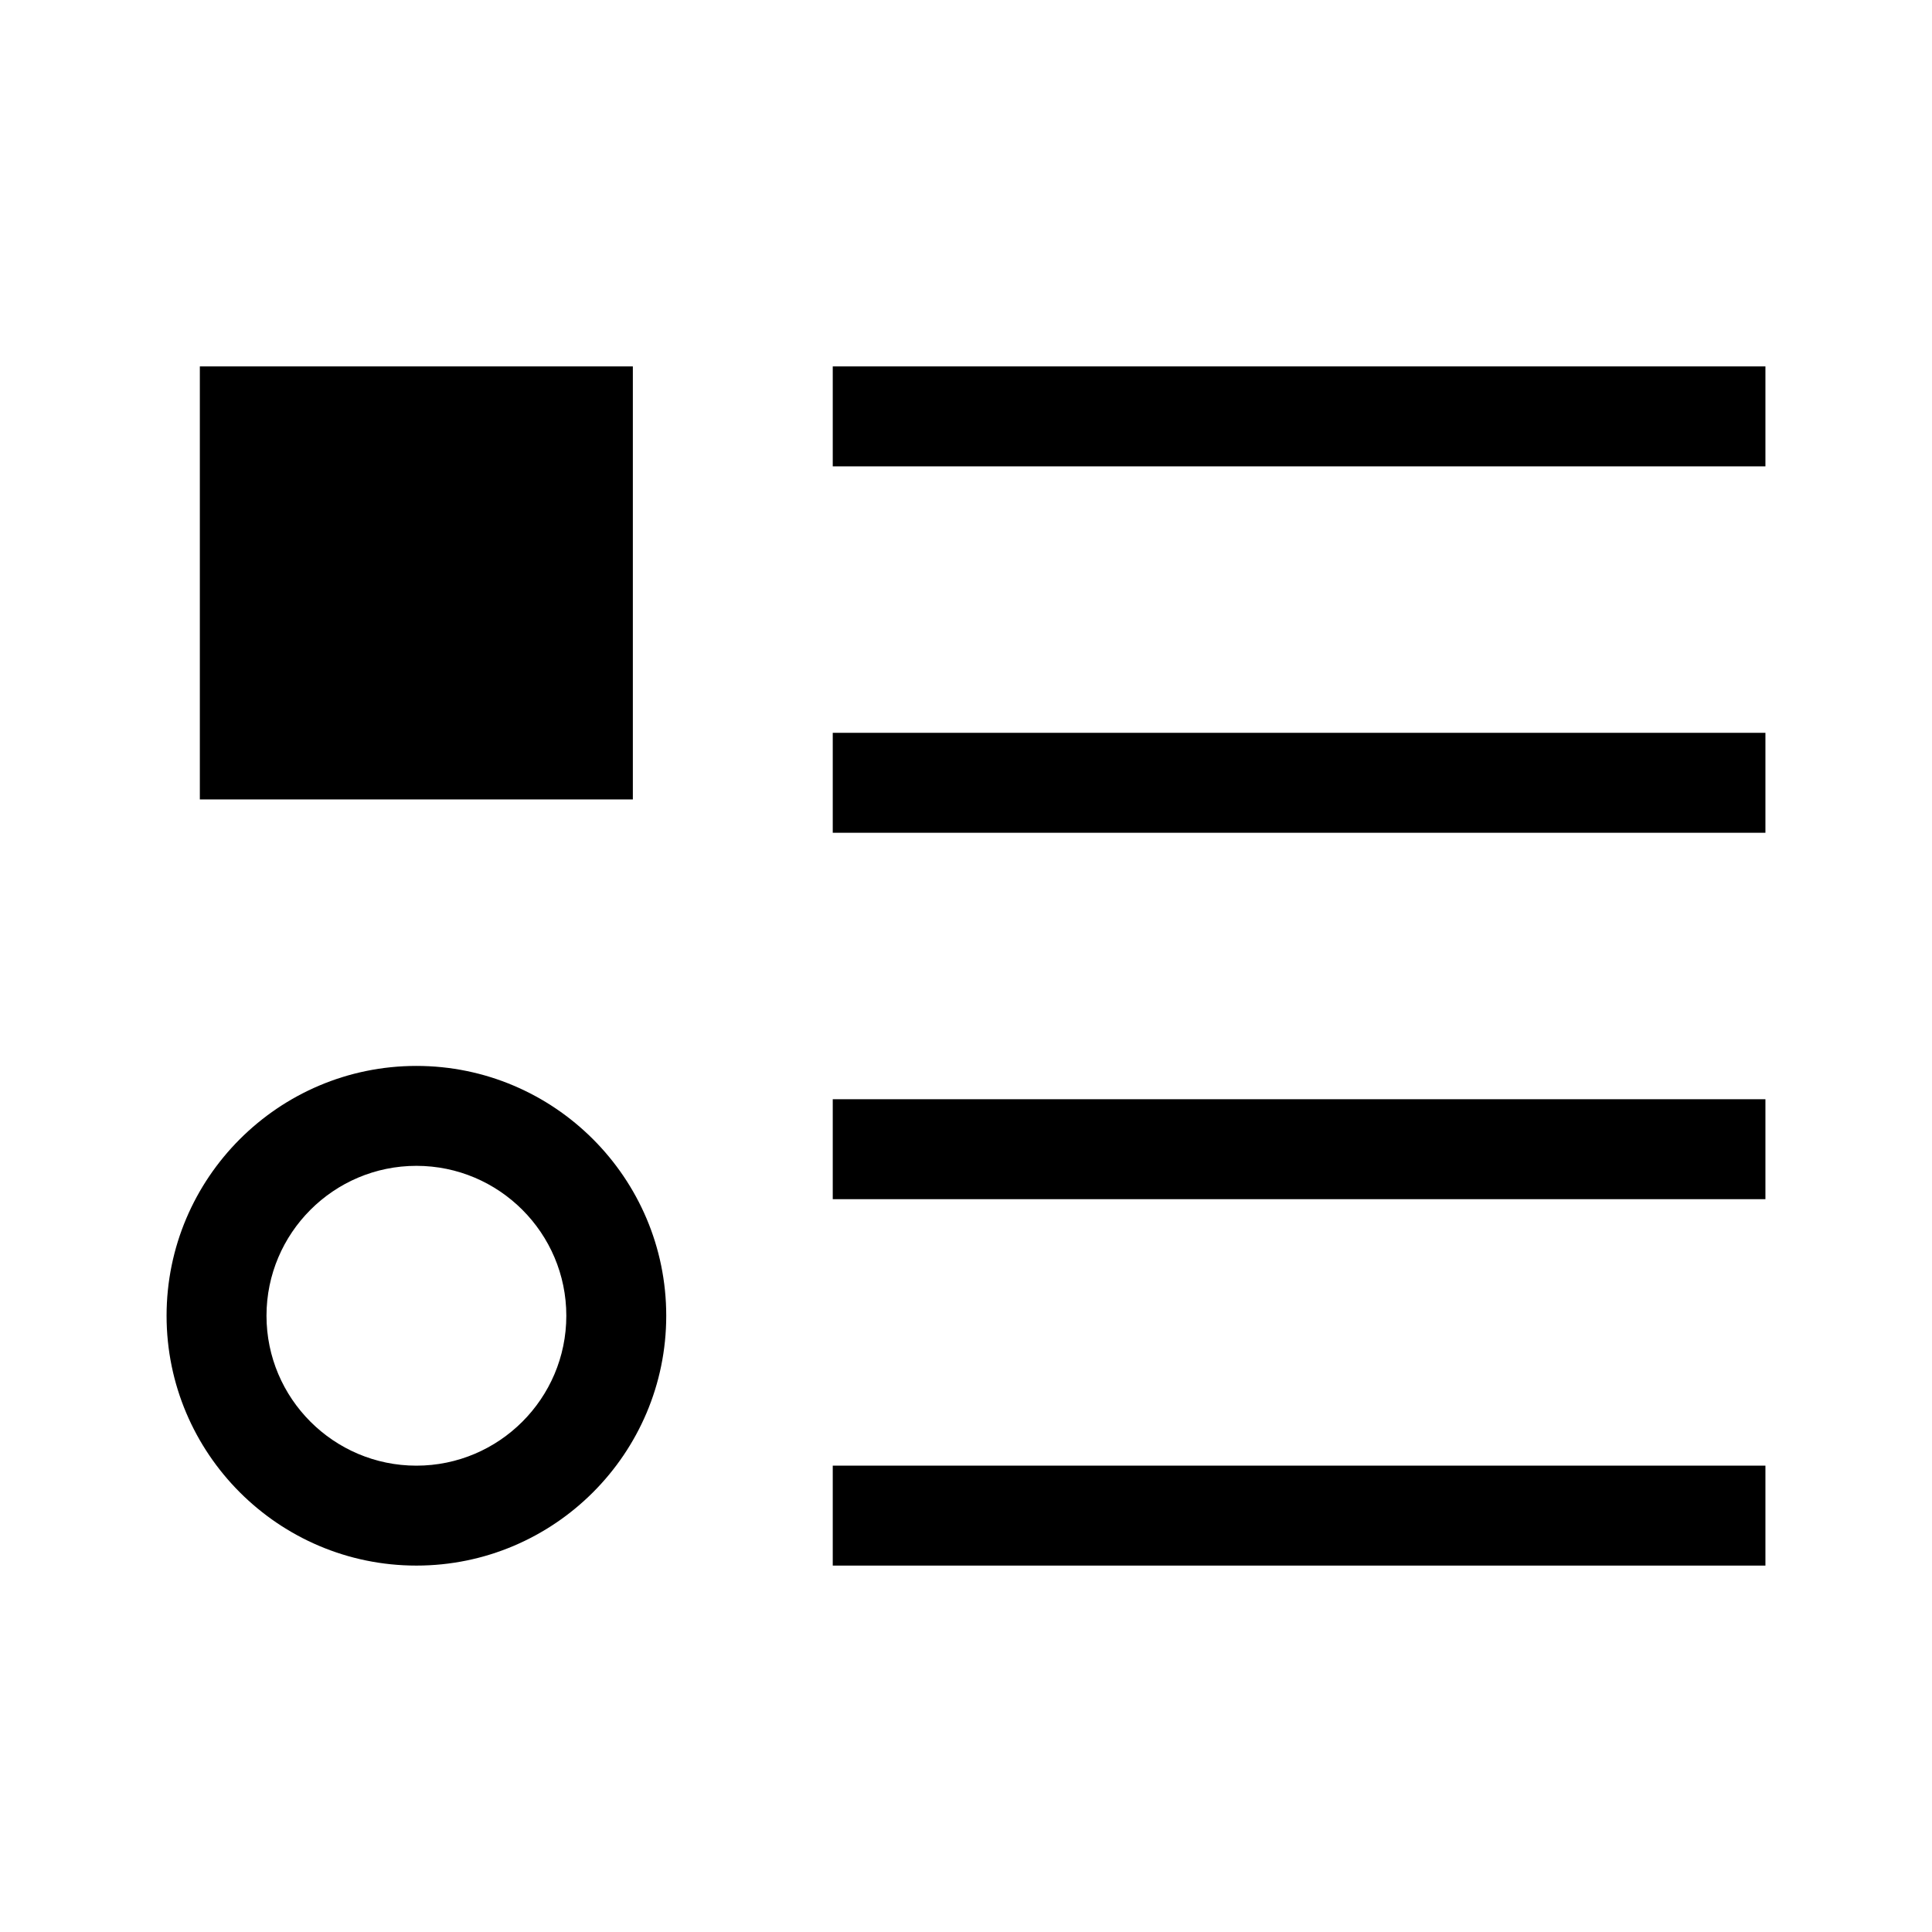<!-- Generated by IcoMoon.io -->
<svg version="1.1" xmlns="http://www.w3.org/2000/svg" width="32" height="32" viewBox="0 0 32 32">
<title>icon-TabBar-category-normal</title>
<path d="M4.966 11.586h3.862v-3.862h-3.862v3.862zM3.31 13.241h7.172v-7.172h-7.172v7.172zM6.897 19.31c-1.369 0-2.483 1.114-2.483 2.483s1.114 2.483 2.483 2.483c1.369 0 2.483-1.114 2.483-2.483s-1.114-2.483-2.483-2.483zM6.897 17.655c2.282 0 4.138 1.856 4.138 4.138s-1.856 4.138-4.138 4.138c-2.282 0-4.138-1.856-4.138-4.138s1.856-4.138 4.138-4.138zM29.241 24.276v1.655h-15.448v-1.655h15.448zM29.241 18.207v1.655h-15.448v-1.655h15.448zM29.241 12.138v1.655h-15.448v-1.655h15.448zM29.241 6.069v1.655h-15.448v-1.655h15.448z"></path>
</svg>
